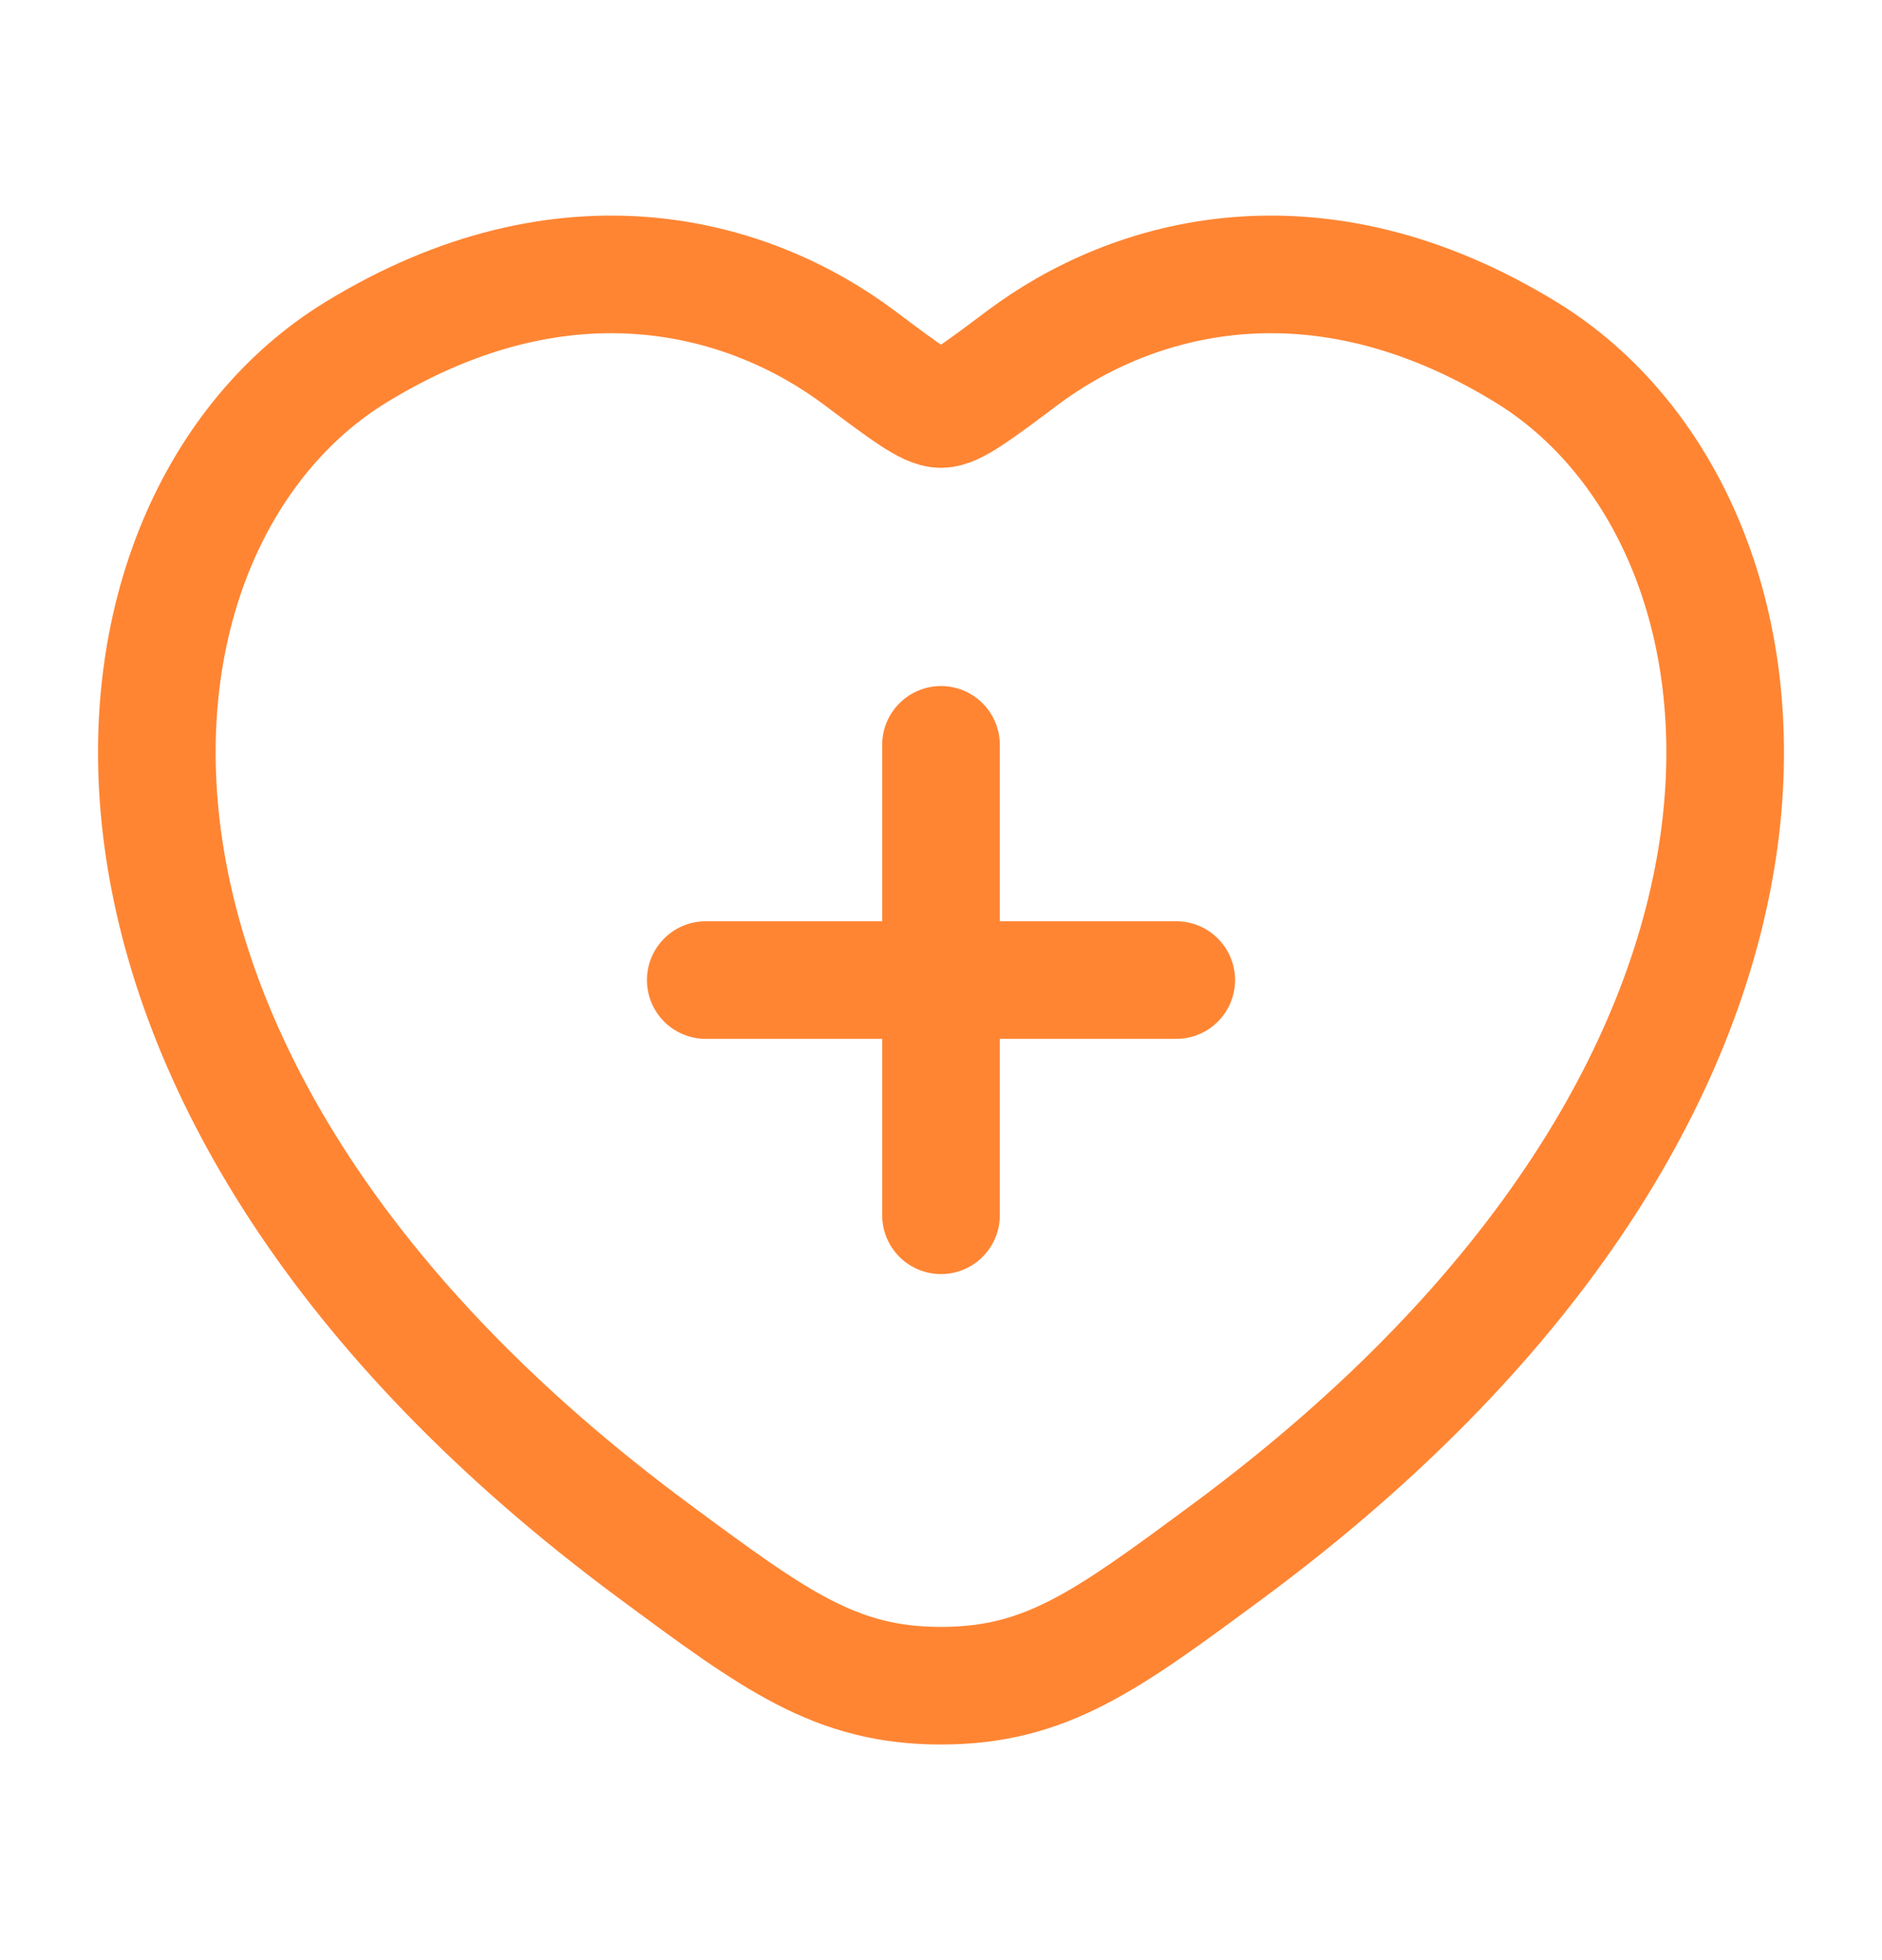 <svg width="24" height="25" viewBox="0 0 24 25" fill="none" xmlns="http://www.w3.org/2000/svg">
<path id="Vector" d="M19.463 4.494C16.781 2.849 14.44 3.512 13.034 4.568C12.458 5 12.17 5.217 12 5.217C11.83 5.217 11.542 5 10.966 4.568C9.56 3.512 7.219 2.849 4.537 4.494C1.018 6.652 0.222 13.774 8.34 19.783C9.886 20.927 10.659 21.5 12 21.5C13.341 21.5 14.114 20.927 15.661 19.783C23.778 13.774 22.982 6.652 19.463 4.494Z" stroke="#FF8533" stroke-width="1.5" stroke-linecap="round"/>
<path id="Vector_2" d="M12 9.5V15.5M9 12.5H15" stroke="#FF8533" stroke-width="1.5" stroke-linecap="round"/>
</svg>
